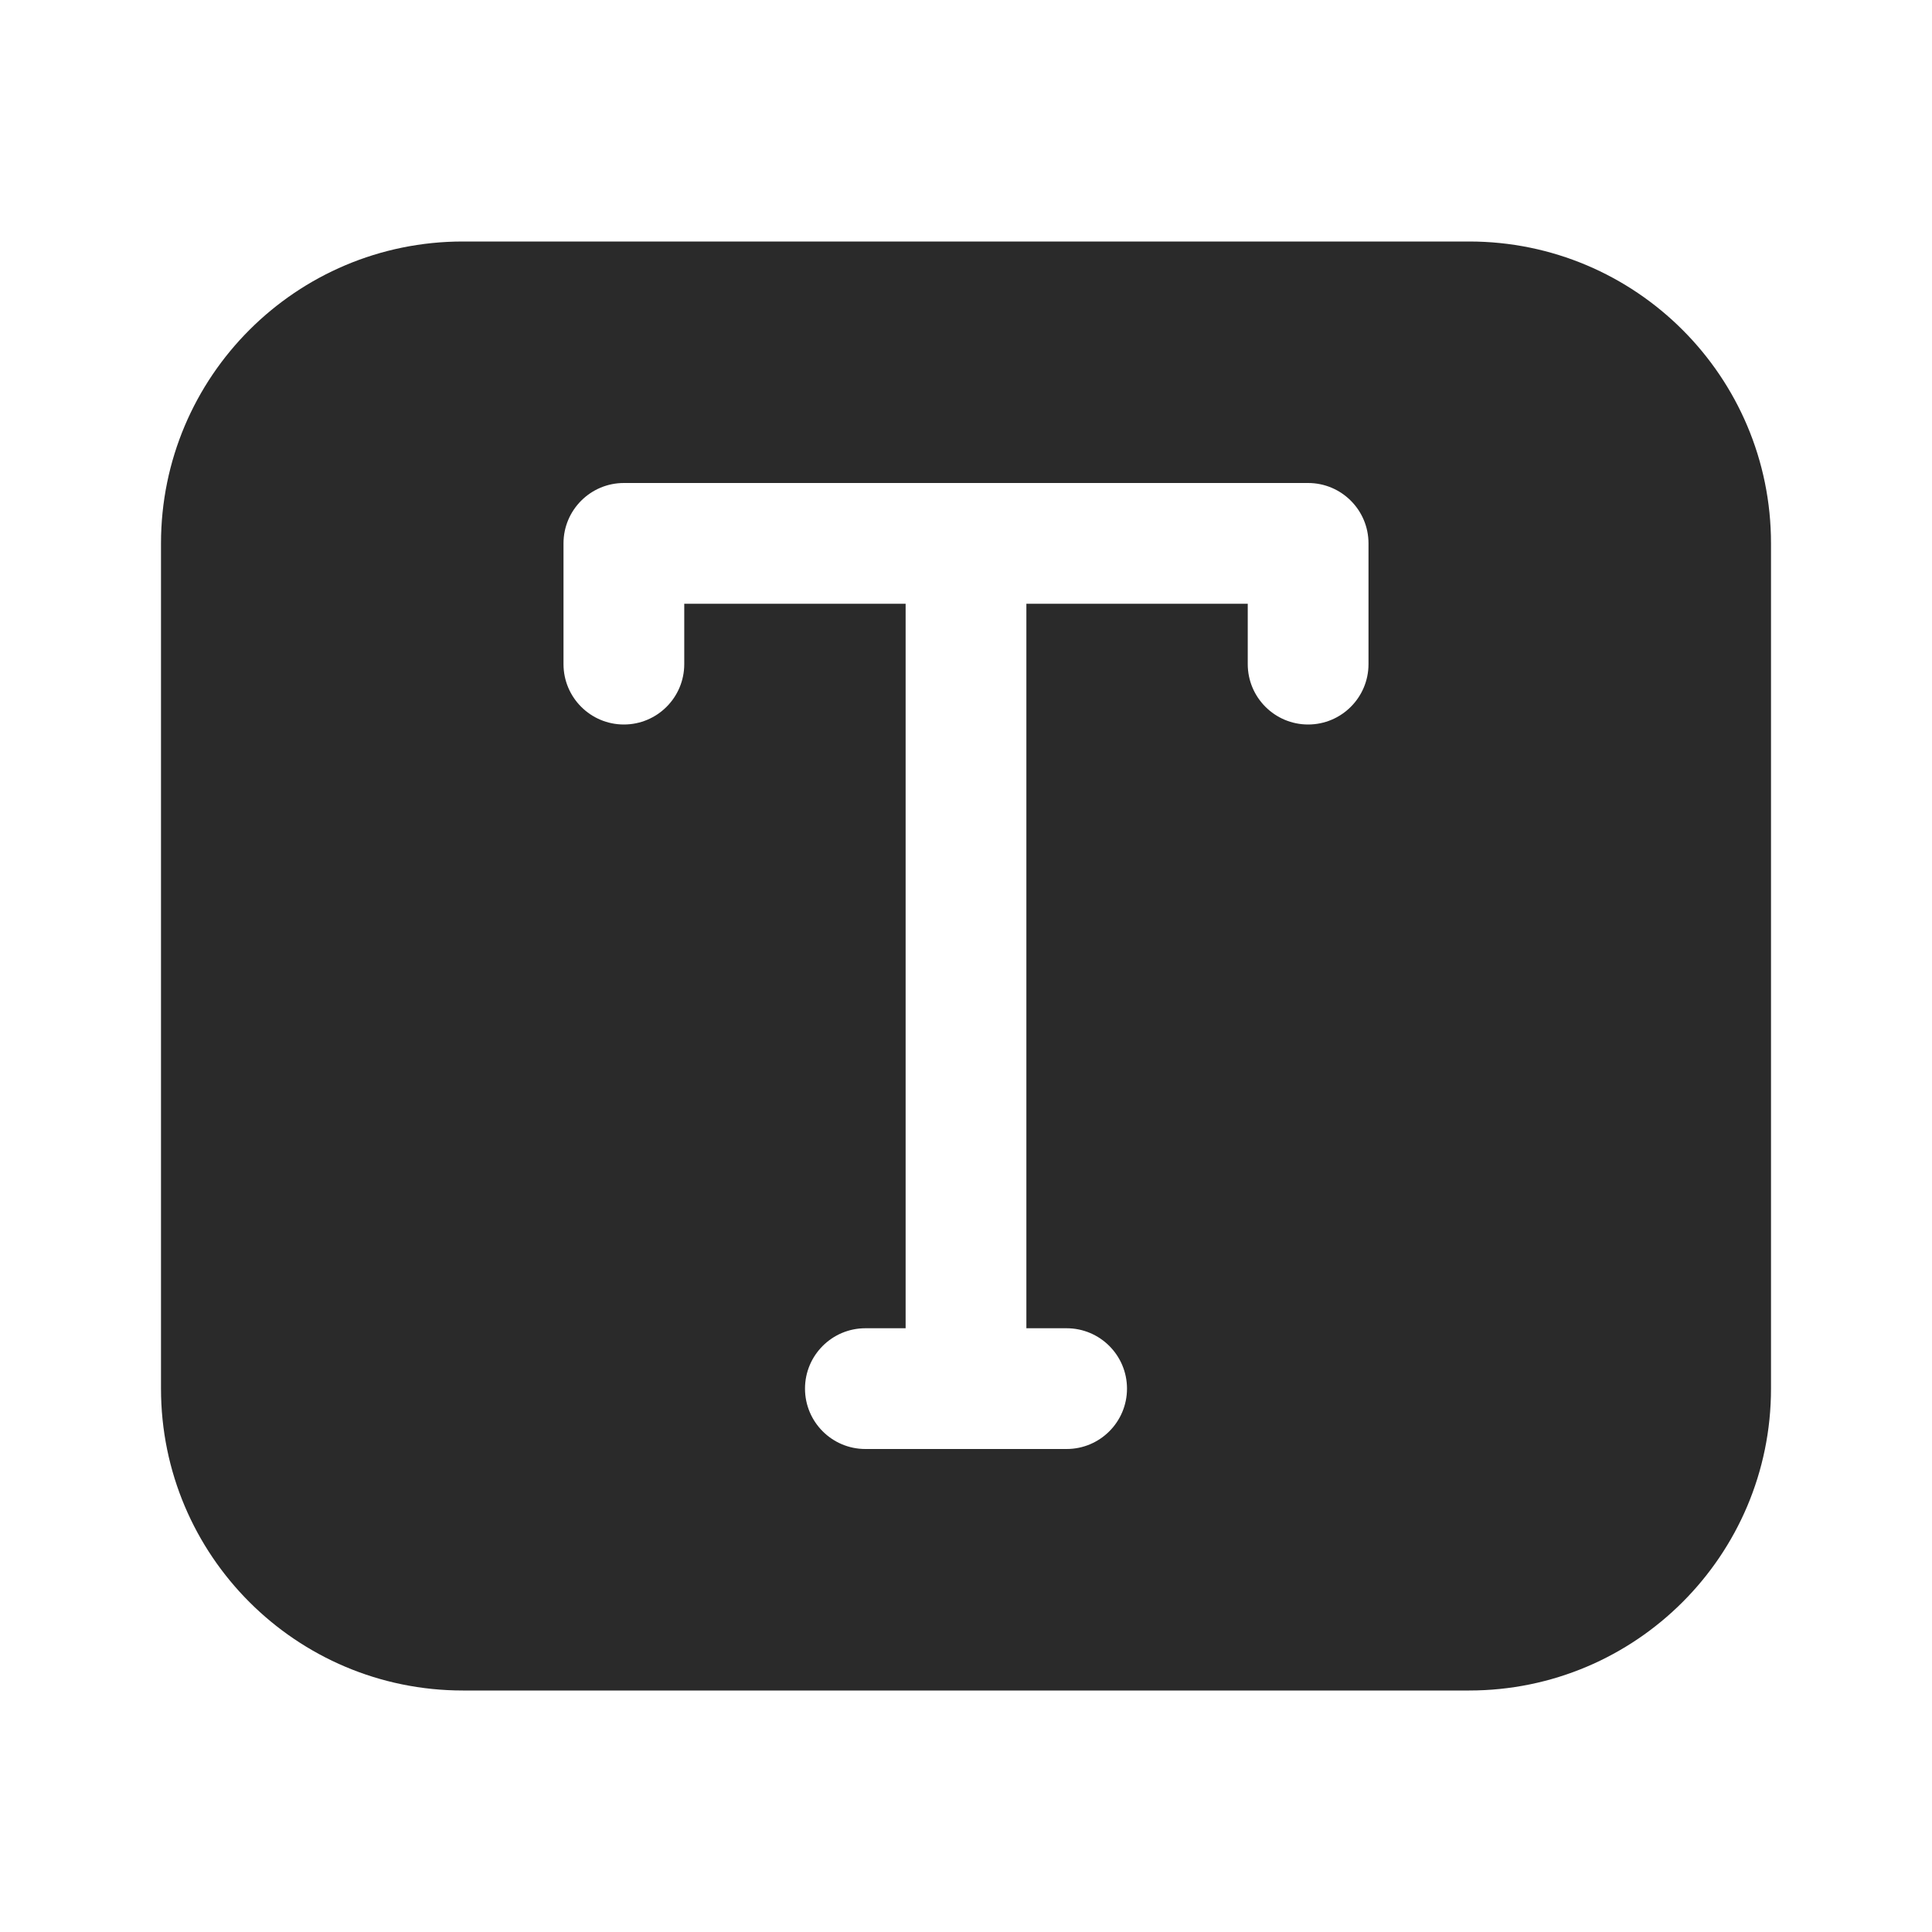 <svg width="24" height="24" viewBox="0 0 24 24" fill="none" xmlns="http://www.w3.org/2000/svg">
<path d="M2 6.75C2 4.679 3.679 3 5.75 3H18.25C20.321 3 22 4.679 22 6.75V17.25C22 19.321 20.321 21 18.25 21H5.75C3.679 21 2 19.321 2 17.25V6.75ZM12.75 7.5H15.5V8.25C15.5 8.664 15.836 9 16.25 9C16.664 9 17 8.664 17 8.25V6.75C17 6.336 16.664 6 16.25 6H7.75C7.336 6 7 6.336 7 6.75V8.25C7 8.664 7.336 9 7.75 9C8.164 9 8.5 8.664 8.5 8.25V7.5H11.25V16.5H10.75C10.336 16.5 10 16.836 10 17.25C10 17.664 10.336 18 10.75 18H13.25C13.664 18 14 17.664 14 17.25C14 16.836 13.664 16.5 13.25 16.5H12.75V7.5Z" fill="#2A2A2A"/>
</svg>
